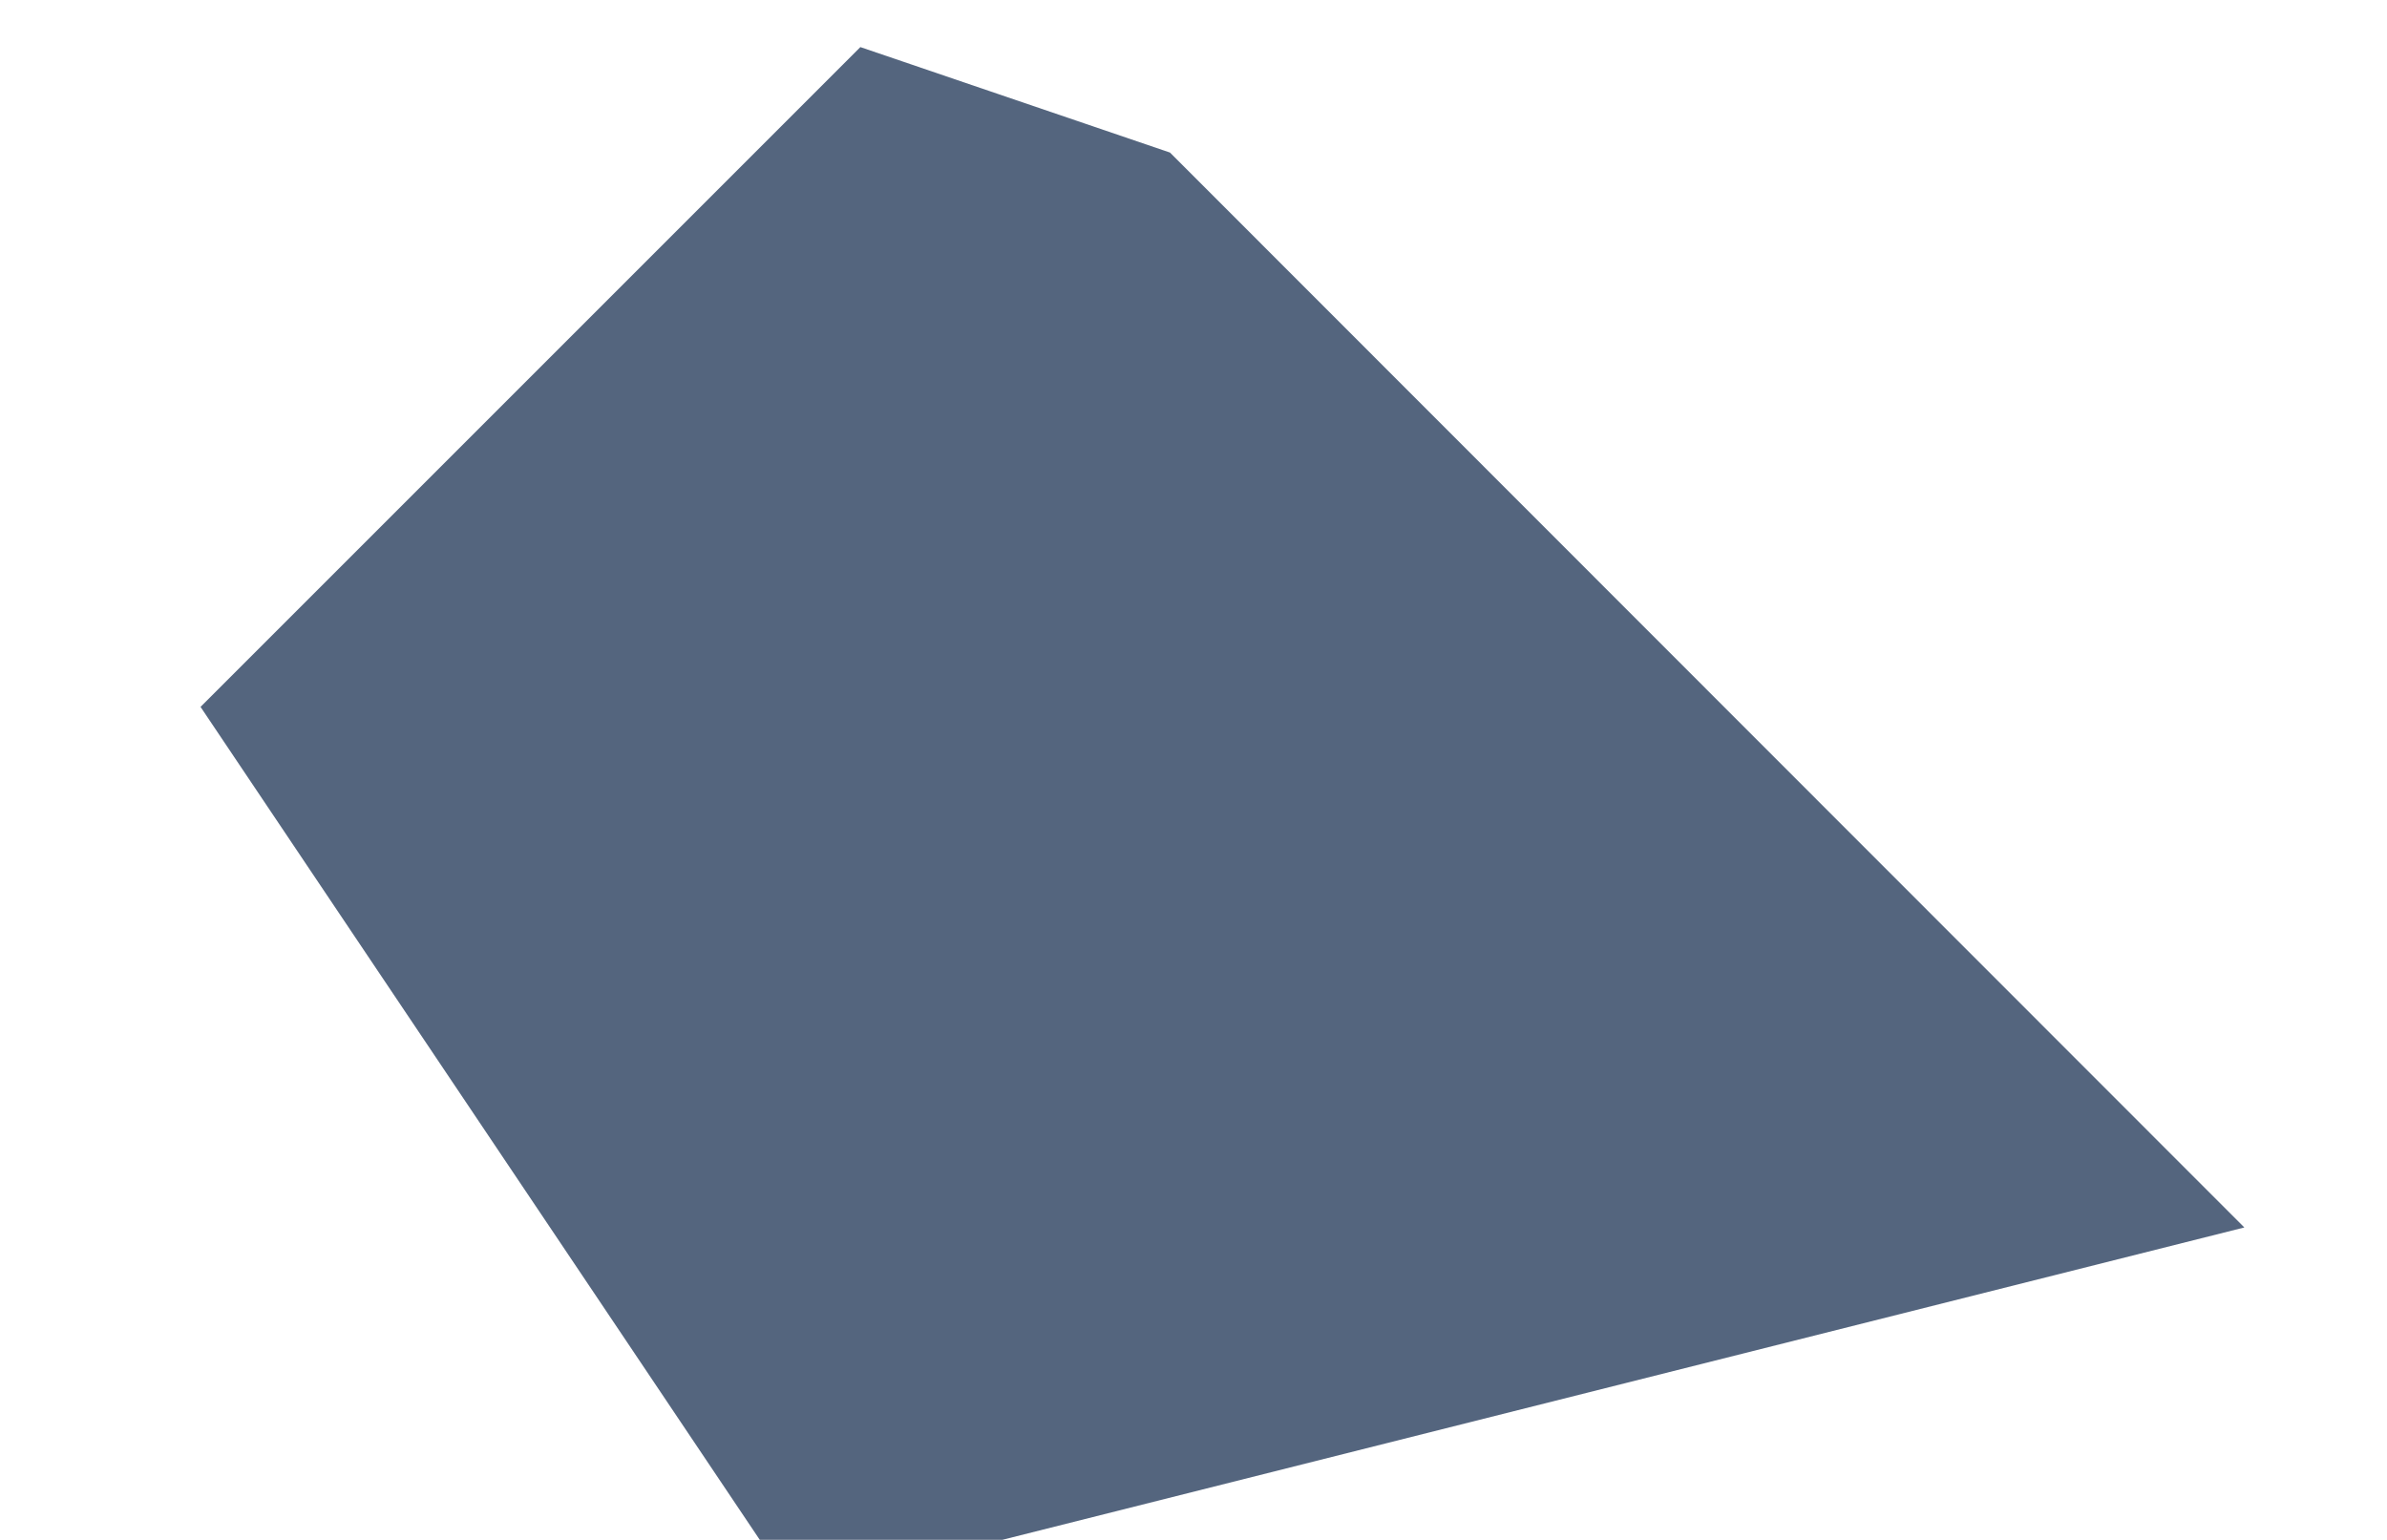 <?xml version="1.0" encoding="utf-8"?>
<!-- Generator: Adobe Illustrator 16.0.0, SVG Export Plug-In . SVG Version: 6.00 Build 0)  -->
<!DOCTYPE svg PUBLIC "-//W3C//DTD SVG 1.1//EN" "http://www.w3.org/Graphics/SVG/1.1/DTD/svg11.dtd">
<svg version="1.1" id="Layer_1" xmlns="http://www.w3.org/2000/svg" xmlns:xlink="http://www.w3.org/1999/xlink" x="0px" y="0px"
	 width="716.062px" height="461.939px" viewBox="0 0 716.062 461.939" enable-background="new 0 0 716.062 461.939" preserveAspectRatio="none"
	 xml:space="preserve">
<polyline fill="#54657E" points="350.977,45.766 673.264,368.238 238.433,477.609 60.158,212.064 258.096,14.126 "/>
</svg>
